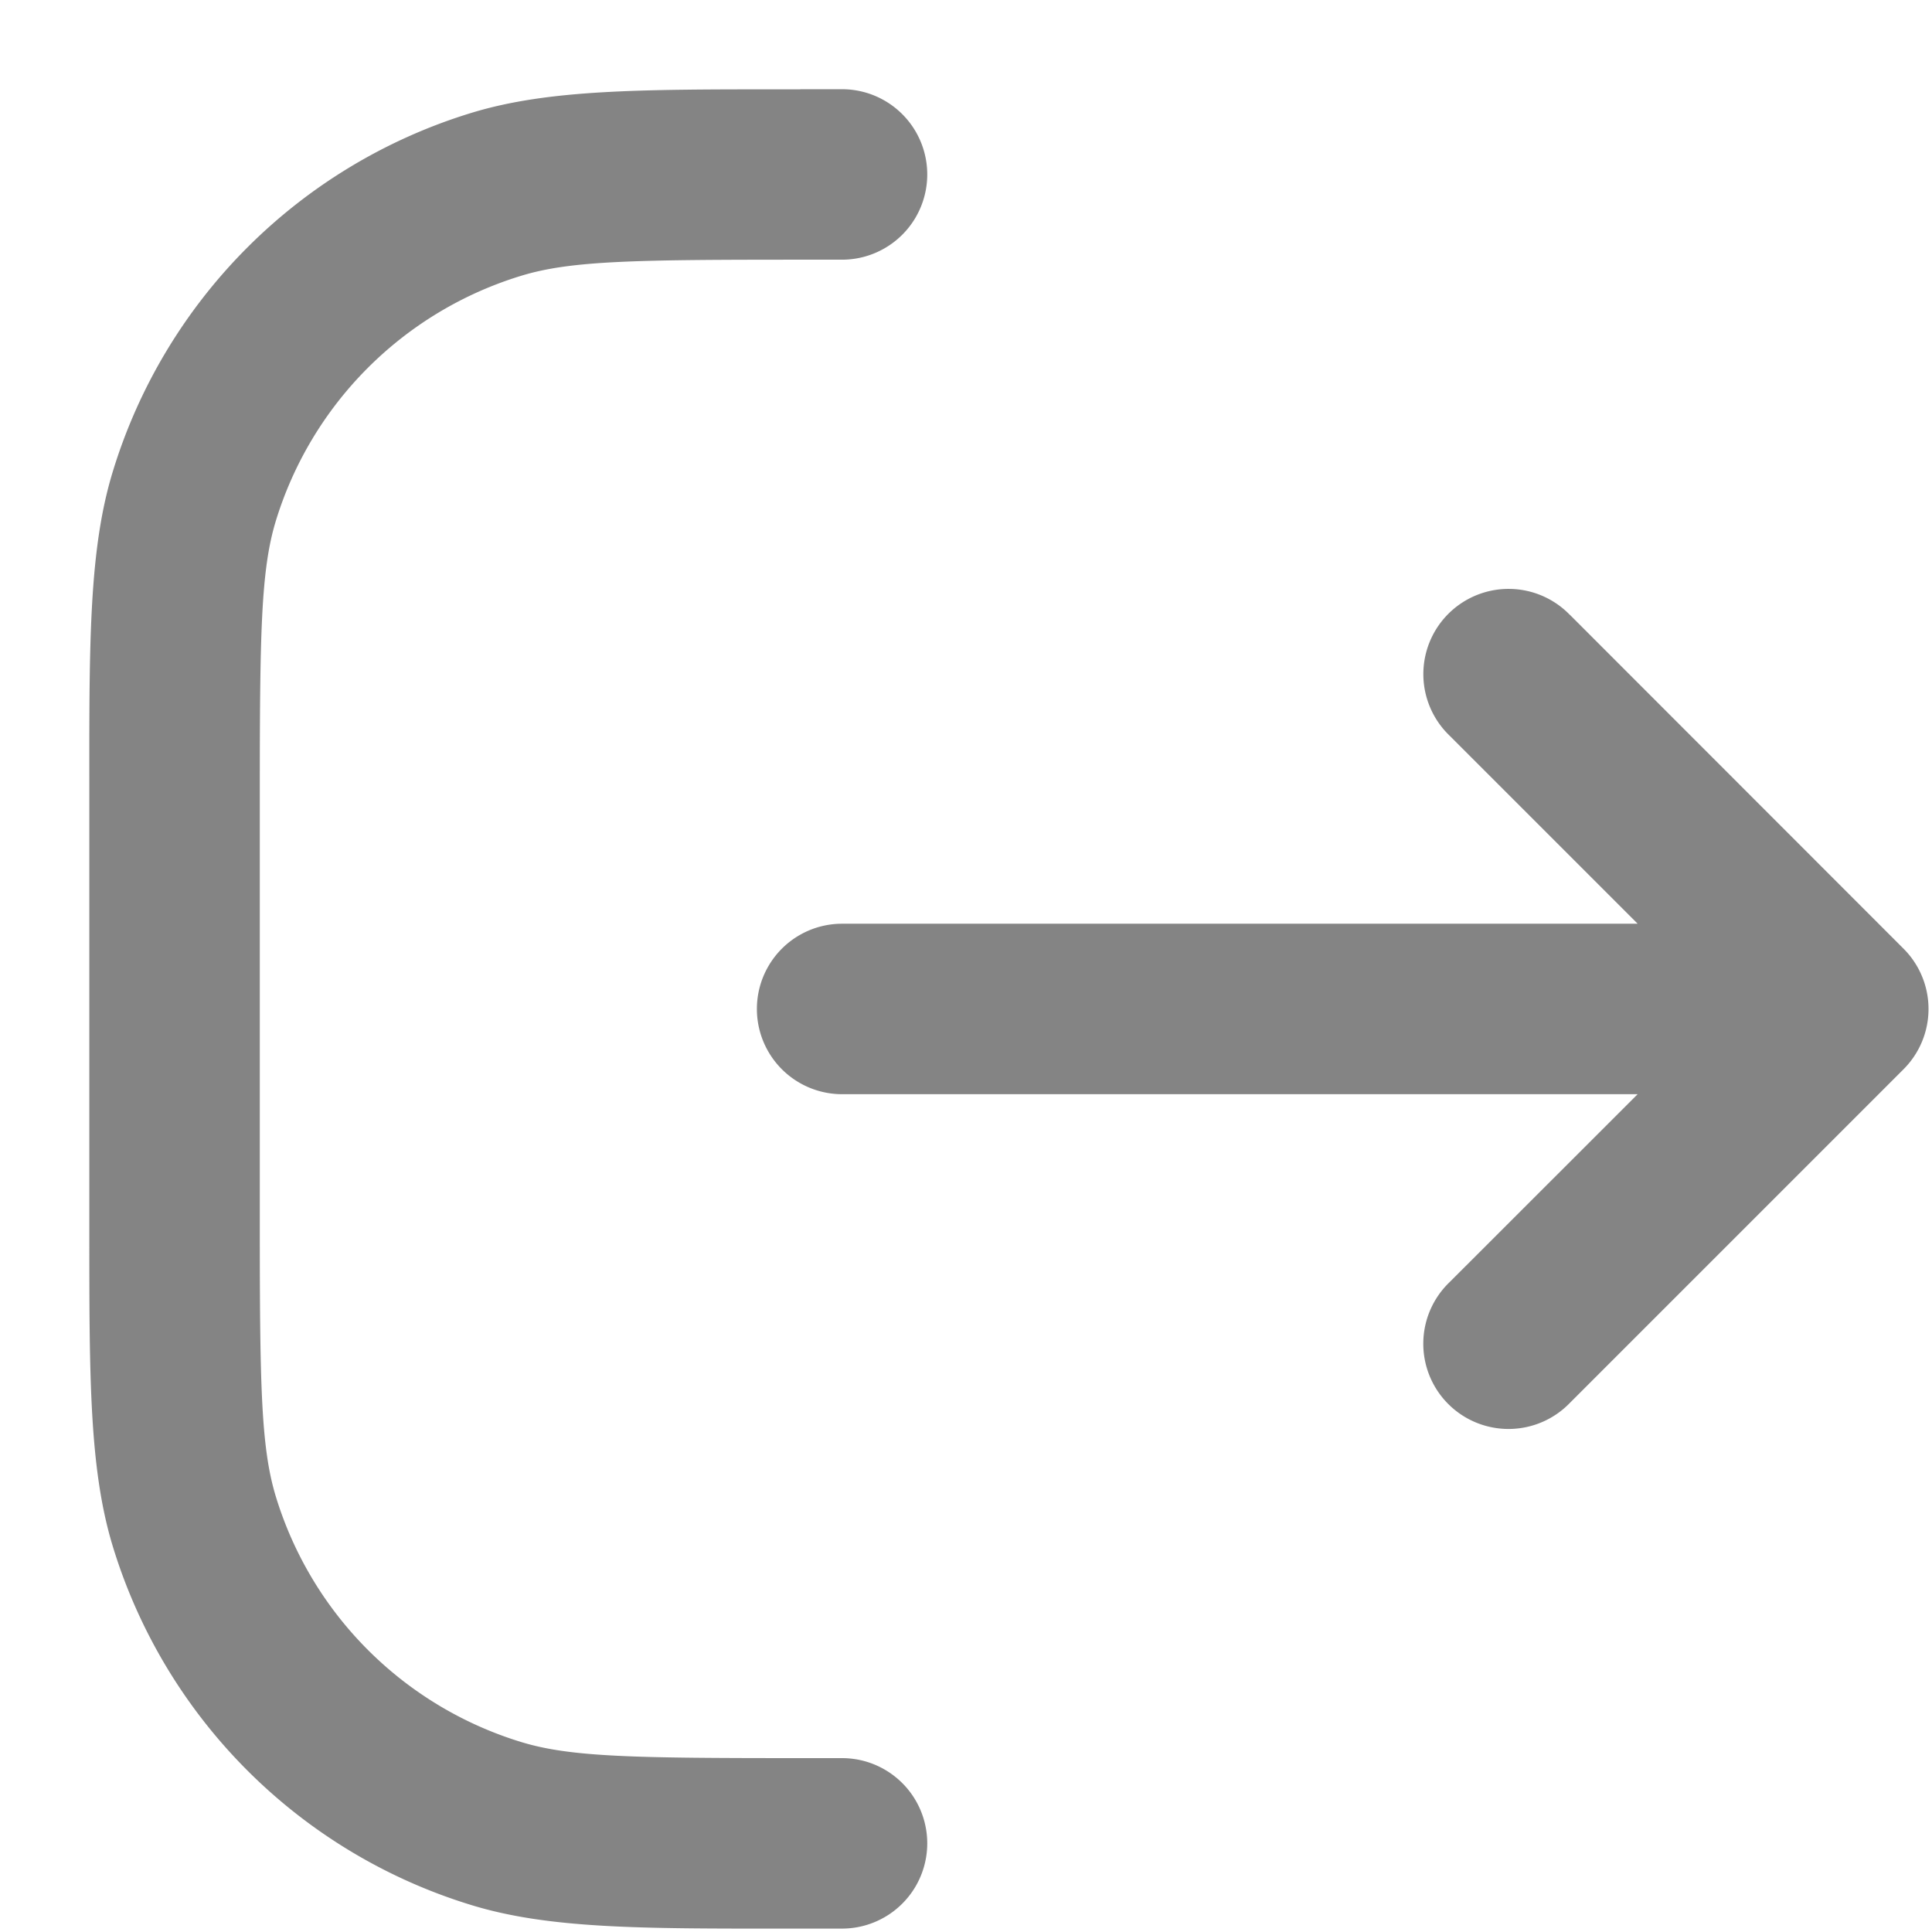 <svg xmlns="http://www.w3.org/2000/svg" width="17" height="17" fill="none" viewBox="0 0 17 17">
  <path fill="#848484" fill-rule="evenodd" d="M7.042.786H6.9c-1.264 0-2.07 0-2.748.206A4.75 4.75 0 00.992 4.151C.785 4.829.785 5.635.786 6.899V10.857c0 1.264 0 2.07.206 2.748a4.75 4.75 0 003.159 3.159c.678.207 1.484.207 2.748.206h.51a.75.75 0 000-1.5h-.367c-1.456 0-2.018-.008-2.454-.141a3.25 3.25 0 01-2.161-2.161c-.133-.437-.141-.998-.141-2.454V7.041c0-1.456.008-2.018.14-2.454a3.25 3.25 0 012.162-2.161c.436-.133.998-.141 2.454-.141h.367a.75.75 0 000-1.5h-.367zm6.772 4.625a.75.75 0 10-1.061 1.06l1.657 1.657h-7a.75.75 0 100 1.5h7l-1.657 1.656a.75.75 0 101.06 1.061l2.937-2.937a.75.75 0 000-1.06L13.814 5.41z" clip-rule="evenodd"/>
</svg>
